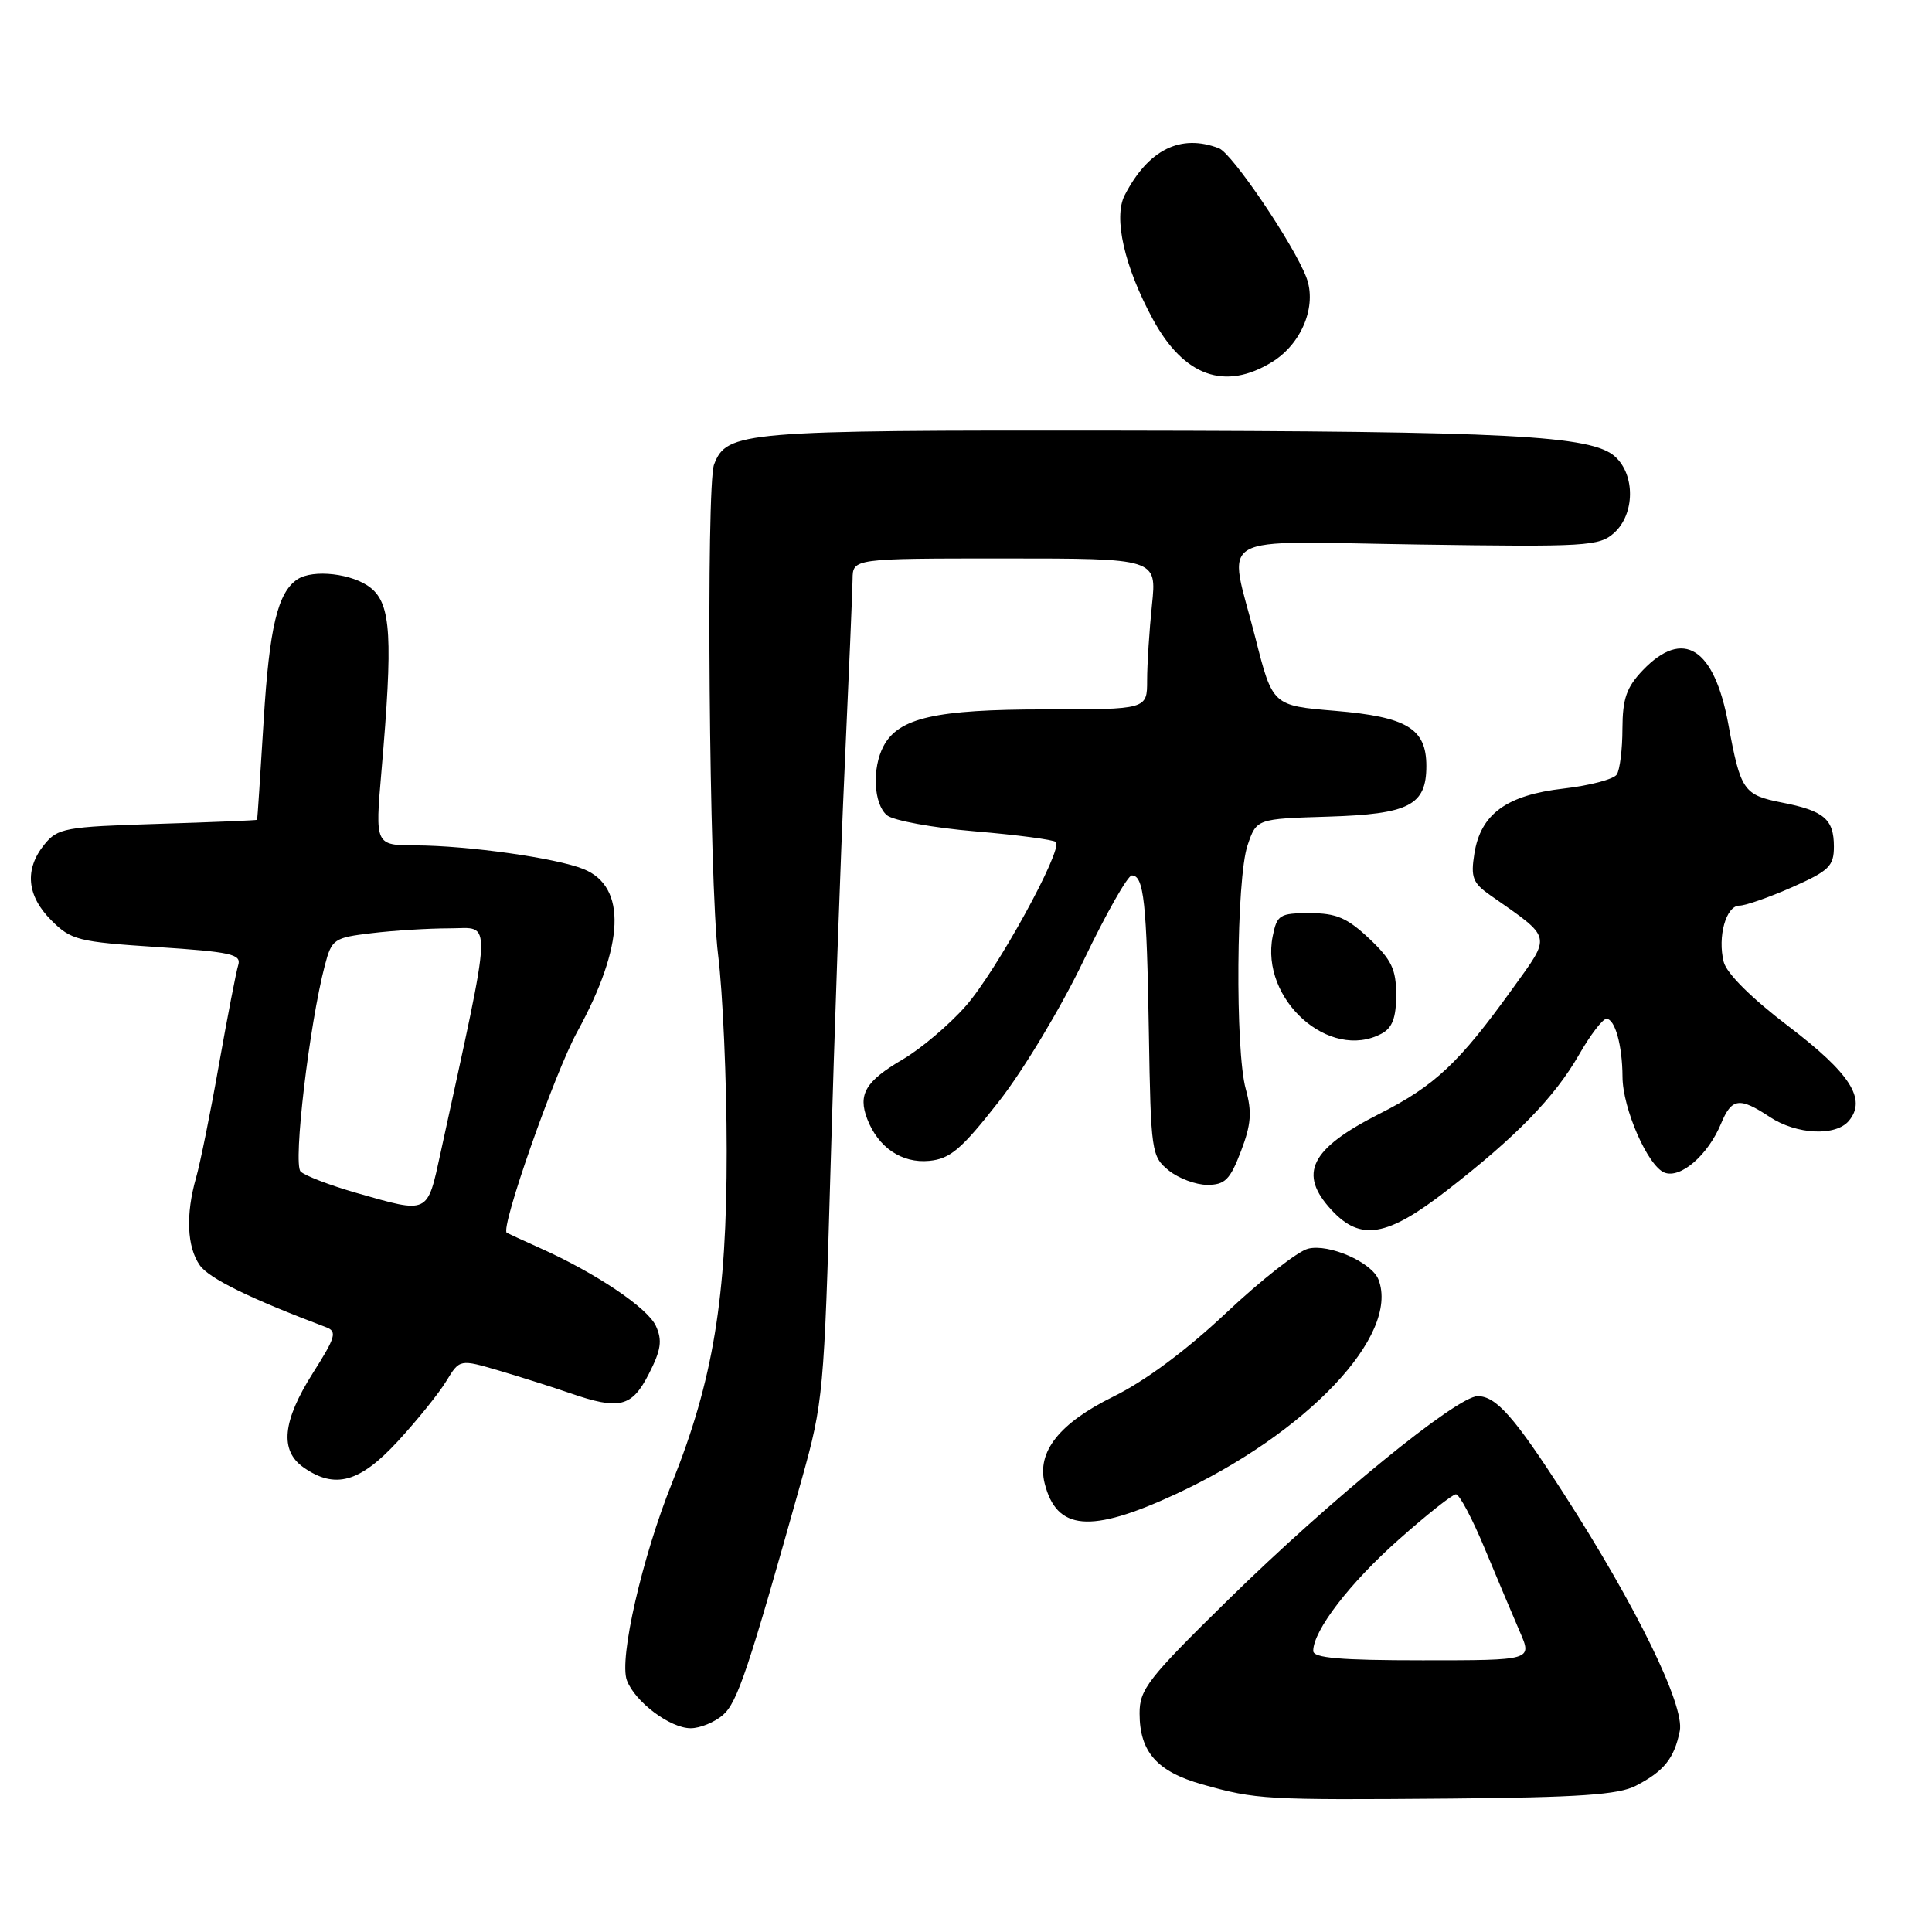 <?xml version="1.0" encoding="UTF-8" standalone="no"?>
<!DOCTYPE svg PUBLIC "-//W3C//DTD SVG 1.1//EN" "http://www.w3.org/Graphics/SVG/1.1/DTD/svg11.dtd" >
<svg xmlns="http://www.w3.org/2000/svg" xmlns:xlink="http://www.w3.org/1999/xlink" version="1.1" viewBox="0 0 256 256">
 <g >
 <path fill="currentColor"
d=" M 216.74 236.63 C 220.49 234.70 221.85 233.00 222.58 229.36 C 223.25 226.00 216.82 212.84 207.26 198.00 C 200.66 187.74 198.24 185.00 195.80 185.00 C 193.07 185.00 176.18 198.78 162.75 211.97 C 152.14 222.38 150.99 223.84 151.00 227.03 C 151.00 232.13 153.31 234.75 159.30 236.44 C 166.46 238.46 167.63 238.52 192.17 238.32 C 209.21 238.17 214.46 237.81 216.74 236.63 Z  M 95.79 227.25 C 97.72 225.57 99.16 221.25 106.24 196.00 C 109.08 185.87 109.21 184.42 110.06 154.50 C 110.54 137.45 111.38 113.60 111.93 101.50 C 112.48 89.40 112.95 78.26 112.97 76.75 C 113.00 74.00 113.00 74.00 133.14 74.00 C 153.28 74.00 153.28 74.00 152.64 80.15 C 152.29 83.53 152.00 88.03 152.00 90.15 C 152.00 94.00 152.00 94.00 138.47 94.00 C 124.00 94.00 119.08 95.11 117.08 98.85 C 115.52 101.77 115.75 106.55 117.53 108.03 C 118.38 108.73 123.63 109.69 129.21 110.16 C 134.79 110.63 139.60 111.27 139.91 111.57 C 140.89 112.56 132.04 128.68 127.96 133.31 C 125.78 135.79 122.02 138.97 119.61 140.38 C 114.70 143.26 113.66 144.99 114.91 148.26 C 116.36 152.05 119.50 154.17 123.13 153.82 C 125.91 153.55 127.38 152.30 132.32 146.00 C 135.58 141.85 140.61 133.48 143.59 127.25 C 146.56 121.06 149.43 116.00 149.97 116.00 C 151.57 116.00 151.95 119.55 152.23 136.84 C 152.49 152.65 152.58 153.24 154.86 155.09 C 156.16 156.14 158.46 157.00 159.97 157.00 C 162.31 157.00 162.99 156.33 164.43 152.55 C 165.79 148.99 165.91 147.36 165.07 144.30 C 163.65 139.18 163.81 116.38 165.31 112.00 C 166.50 108.50 166.50 108.50 175.97 108.21 C 186.72 107.88 189.00 106.71 189.00 101.50 C 189.00 96.54 186.44 94.99 176.92 94.19 C 168.62 93.50 168.62 93.50 166.34 84.50 C 162.73 70.32 160.23 71.75 187.89 72.15 C 210.26 72.48 211.92 72.38 213.89 70.60 C 216.63 68.12 216.69 62.93 214.01 60.51 C 210.90 57.70 200.09 57.13 148.20 57.06 C 98.34 57.00 96.30 57.17 94.62 61.54 C 93.54 64.36 93.97 117.11 95.15 126.50 C 95.77 131.45 96.29 143.15 96.29 152.50 C 96.31 171.91 94.49 182.96 89.04 196.51 C 85.09 206.33 82.01 219.80 83.06 222.64 C 84.12 225.49 88.79 229.00 91.52 229.00 C 92.76 229.00 94.68 228.21 95.79 227.25 Z  M 155.68 198.03 C 173.16 189.95 185.49 176.94 182.66 169.56 C 181.78 167.26 176.09 164.76 173.32 165.46 C 171.96 165.80 167.10 169.61 162.51 173.93 C 157.21 178.92 151.74 182.99 147.52 185.06 C 140.37 188.58 137.37 192.37 138.42 196.54 C 140.00 202.82 144.46 203.21 155.68 198.03 Z  M 52.73 190.96 C 55.28 188.19 58.17 184.61 59.14 183.00 C 60.92 180.08 60.92 180.08 66.21 181.64 C 69.12 182.50 73.30 183.83 75.50 184.59 C 82.09 186.87 83.72 186.47 85.98 182.04 C 87.60 178.87 87.78 177.61 86.91 175.70 C 85.82 173.30 78.92 168.66 71.50 165.35 C 69.30 164.36 67.34 163.46 67.15 163.35 C 66.25 162.80 73.47 142.22 76.49 136.71 C 82.77 125.25 83.08 117.49 77.33 115.16 C 73.70 113.69 62.05 112.05 55.10 112.02 C 49.70 112.00 49.70 112.00 50.54 102.25 C 52.08 84.48 51.83 80.09 49.14 77.91 C 46.78 76.00 41.48 75.38 39.40 76.77 C 36.80 78.50 35.69 83.14 34.94 95.43 C 34.50 102.62 34.11 108.56 34.07 108.63 C 34.03 108.70 28.10 108.95 20.88 109.17 C 8.61 109.55 7.64 109.73 5.88 111.90 C 3.22 115.18 3.54 118.70 6.80 121.95 C 9.42 124.57 10.33 124.80 20.83 125.49 C 30.58 126.13 32.00 126.44 31.57 127.86 C 31.29 128.76 30.14 134.71 29.01 141.07 C 27.89 147.43 26.52 154.18 25.98 156.06 C 24.59 160.93 24.77 165.22 26.47 167.65 C 27.69 169.40 33.17 172.08 43.20 175.86 C 44.70 176.42 44.49 177.16 41.45 181.95 C 37.42 188.32 37.04 192.21 40.22 194.44 C 44.39 197.36 47.68 196.44 52.73 190.96 Z  M 191.71 157.75 C 200.91 150.62 205.98 145.40 209.23 139.75 C 210.72 137.14 212.36 135.00 212.86 135.00 C 213.99 135.00 214.97 138.51 214.99 142.67 C 215.00 146.88 218.36 154.54 220.56 155.38 C 222.69 156.20 226.32 153.05 228.04 148.90 C 229.46 145.48 230.48 145.34 234.50 148.00 C 238.05 150.35 243.25 150.60 244.99 148.51 C 247.37 145.65 245.18 142.23 237.00 136.00 C 232.09 132.27 228.78 128.98 228.40 127.46 C 227.56 124.12 228.71 120.00 230.49 120.00 C 231.29 120.00 234.43 118.90 237.47 117.56 C 242.36 115.39 243.00 114.77 243.00 112.18 C 243.00 108.54 241.69 107.43 236.10 106.34 C 231.03 105.34 230.63 104.76 229.02 96.00 C 227.16 85.83 223.04 83.22 217.69 88.80 C 215.52 91.07 215.00 92.56 214.98 96.55 C 214.98 99.27 214.64 102.01 214.23 102.63 C 213.83 103.25 210.66 104.09 207.18 104.49 C 199.62 105.36 196.19 107.86 195.36 113.12 C 194.86 116.25 195.15 117.00 197.46 118.62 C 205.76 124.44 205.61 123.78 200.42 131.00 C 193.34 140.84 190.13 143.87 182.79 147.58 C 173.60 152.24 171.97 155.52 176.45 160.35 C 180.29 164.49 183.79 163.90 191.71 157.75 Z  M 183.07 136.96 C 184.49 136.20 185.00 134.86 185.00 131.83 C 185.00 128.43 184.39 127.17 181.43 124.37 C 178.51 121.62 177.07 121.00 173.55 121.00 C 169.55 121.00 169.21 121.22 168.64 124.06 C 166.96 132.43 176.17 140.66 183.07 136.96 Z  M 168.57 47.96 C 172.50 45.53 174.53 40.52 173.10 36.76 C 171.43 32.38 163.27 20.32 161.52 19.65 C 156.43 17.69 152.15 19.83 149.03 25.86 C 147.50 28.82 148.98 35.35 152.77 42.32 C 156.88 49.88 162.32 51.82 168.57 47.96 Z  M 174.01 218.75 C 174.02 216.05 178.84 209.77 185.31 204.03 C 189.04 200.71 192.47 198.00 192.92 198.00 C 193.38 198.00 195.11 201.26 196.76 205.25 C 198.42 209.24 200.51 214.19 201.40 216.25 C 203.03 220.00 203.03 220.00 188.51 220.00 C 177.57 220.00 174.00 219.69 174.01 218.75 Z  M 47.17 158.05 C 43.69 157.05 40.38 155.78 39.83 155.23 C 38.81 154.21 40.99 135.72 43.05 127.89 C 43.96 124.44 44.24 124.25 49.25 123.65 C 52.14 123.30 56.80 123.01 59.62 123.01 C 65.27 123.00 65.37 120.63 58.38 152.75 C 56.59 160.97 56.89 160.83 47.17 158.05 Z "/>
</g>
</svg>